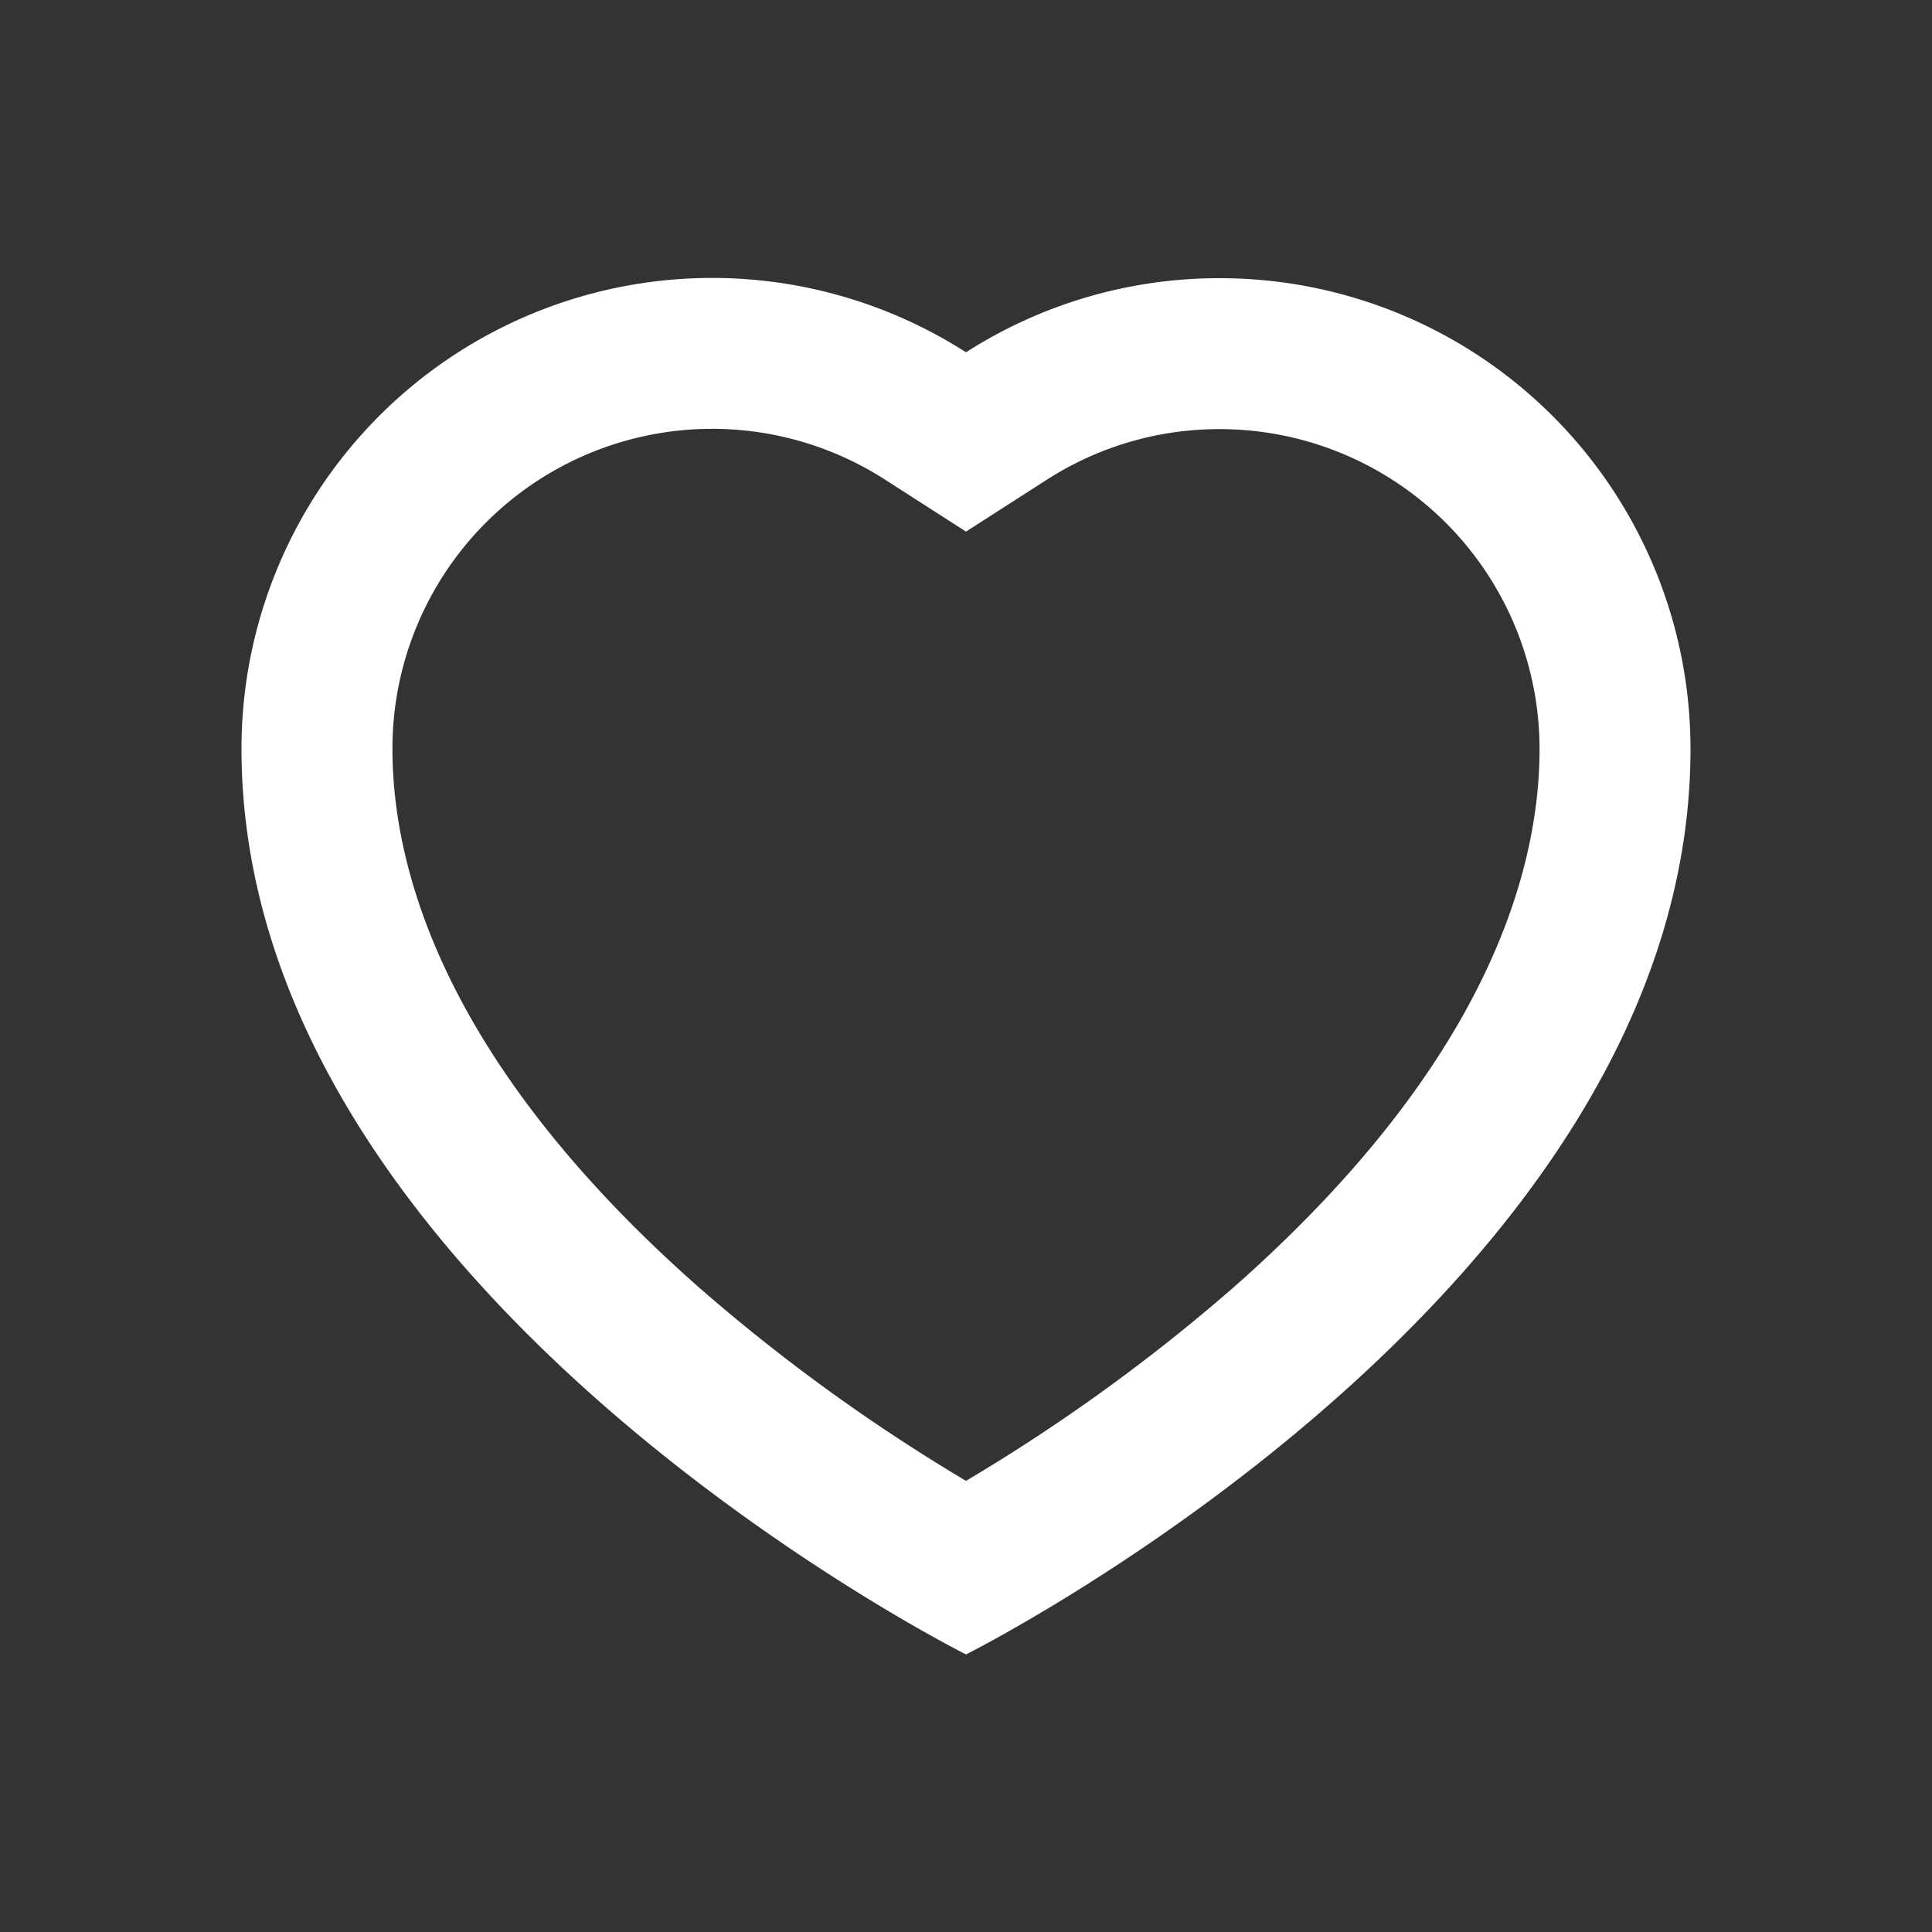 <?xml version="1.0" ?><svg width="128px" height="128px" viewBox="0 0 128 128" data-name="Layer 4" id="Layer_4" xmlns="http://www.w3.org/2000/svg"><rect x="0" y="0" width="128" height="128" fill="#333333" stroke="none"/><defs><style>.cls-1{fill:#ffff;}</style></defs><path class="cls-1" d="M80.79,28.43A21.2,21.2,0,0,1,102,49.61c0,8.12-3.52,20.9-20.26,35.67A120.67,120.67,0,0,1,64,98.11,120.67,120.67,0,0,1,46.29,85.28C29.55,70.51,26,57.73,26,49.61A21.18,21.18,0,0,1,58.61,31.76L64,35.22l5.39-3.46a21.12,21.12,0,0,1,11.4-3.33m0-10A31.08,31.08,0,0,0,64,23.34,31.18,31.18,0,0,0,16,49.61c0,36,48,60,48,60s48-24,48-60A31.18,31.18,0,0,0,80.79,18.43Z"/></svg>